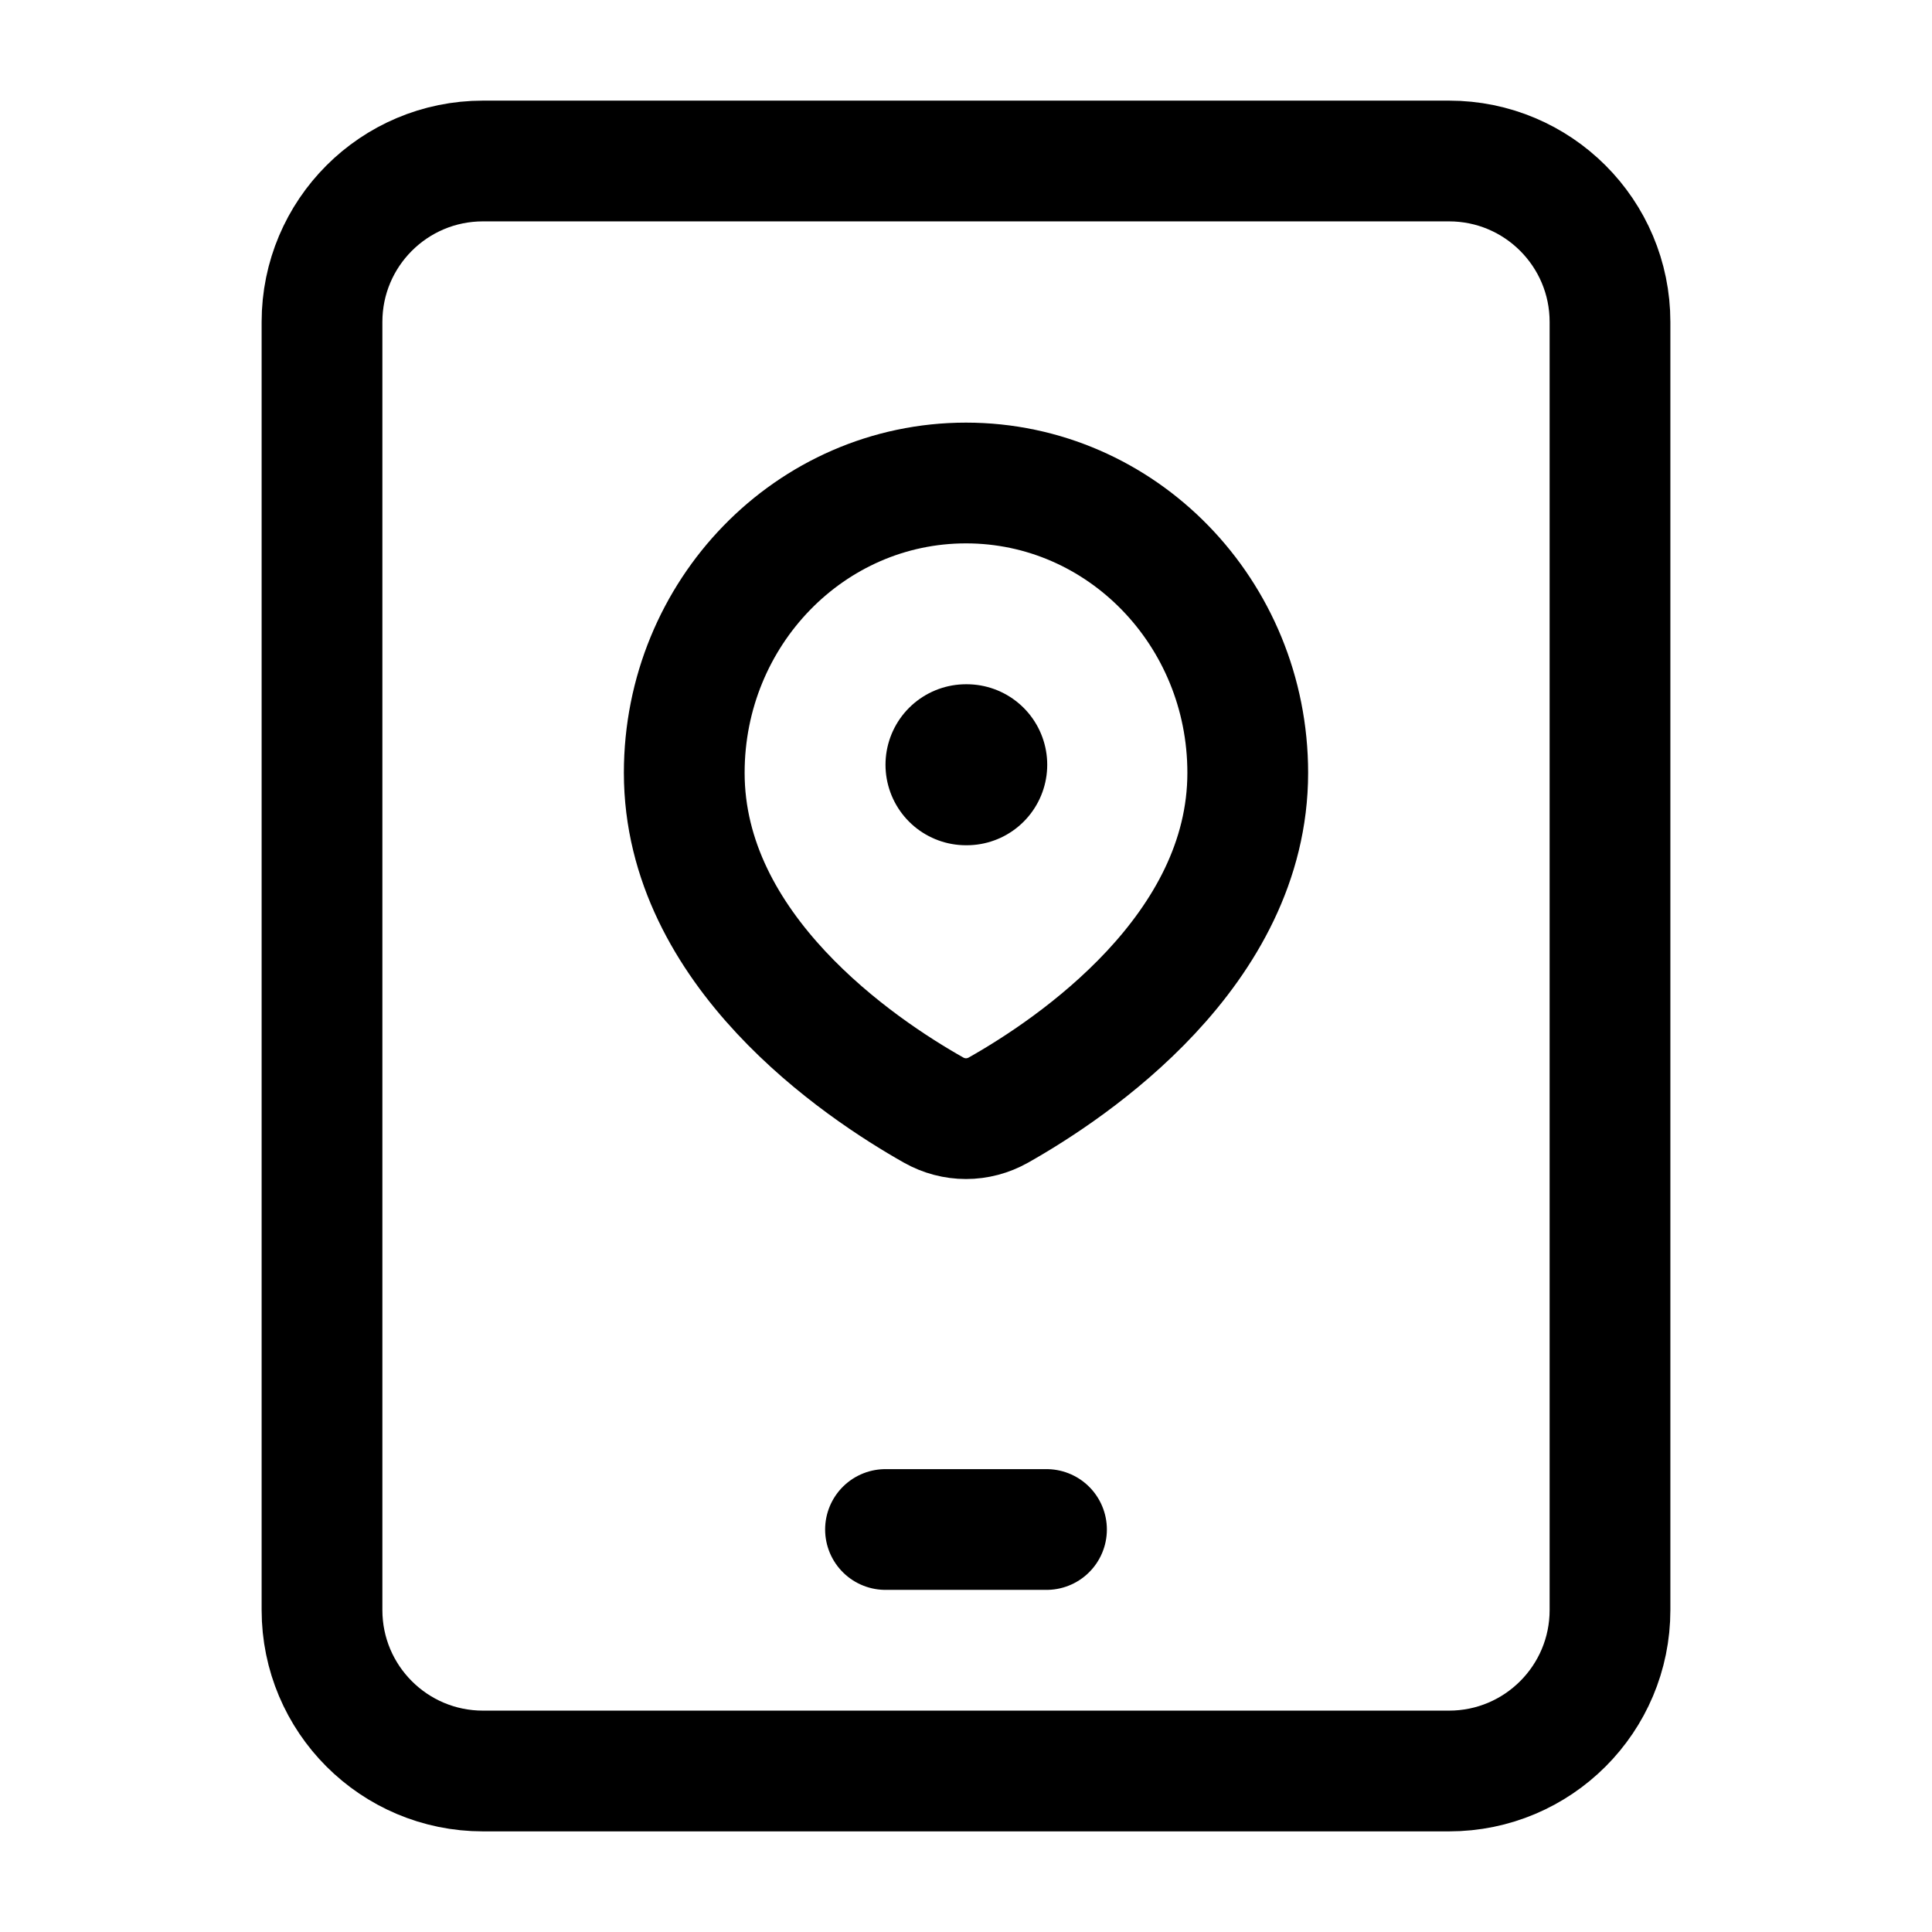 <svg width="24" height="24" viewBox="0 0 24 24" fill="none" xmlns="http://www.w3.org/2000/svg">
    <path d="M6 22H18C19.105 22 20 21.105 20 20V4C20 2.895 19.105 2 18 2H6C4.895 2 4 2.895 4 4V20C4 21.105 4.895 22 6 22Z" stroke="currentColor" stroke-width="1.5" stroke-linejoin="round"/>
    <path d="M15.5 9.6C15.5 11.807 13.325 13.269 12.404 13.789C12.151 13.932 11.849 13.932 11.596 13.789C10.675 13.269 8.5 11.807 8.5 9.6C8.5 7.612 10.067 6 12 6C13.933 6 15.5 7.612 15.5 9.6Z" stroke="currentColor" stroke-width="1.5" stroke-linejoin="round"/>
    <path d="M12 9.5H12.009" stroke="currentColor" stroke-width="2" stroke-linecap="round" stroke-linejoin="round"/>
    <path d="M11 19H13" stroke="currentColor" stroke-width="1.5" stroke-linecap="round" stroke-linejoin="round"/>
</svg>
